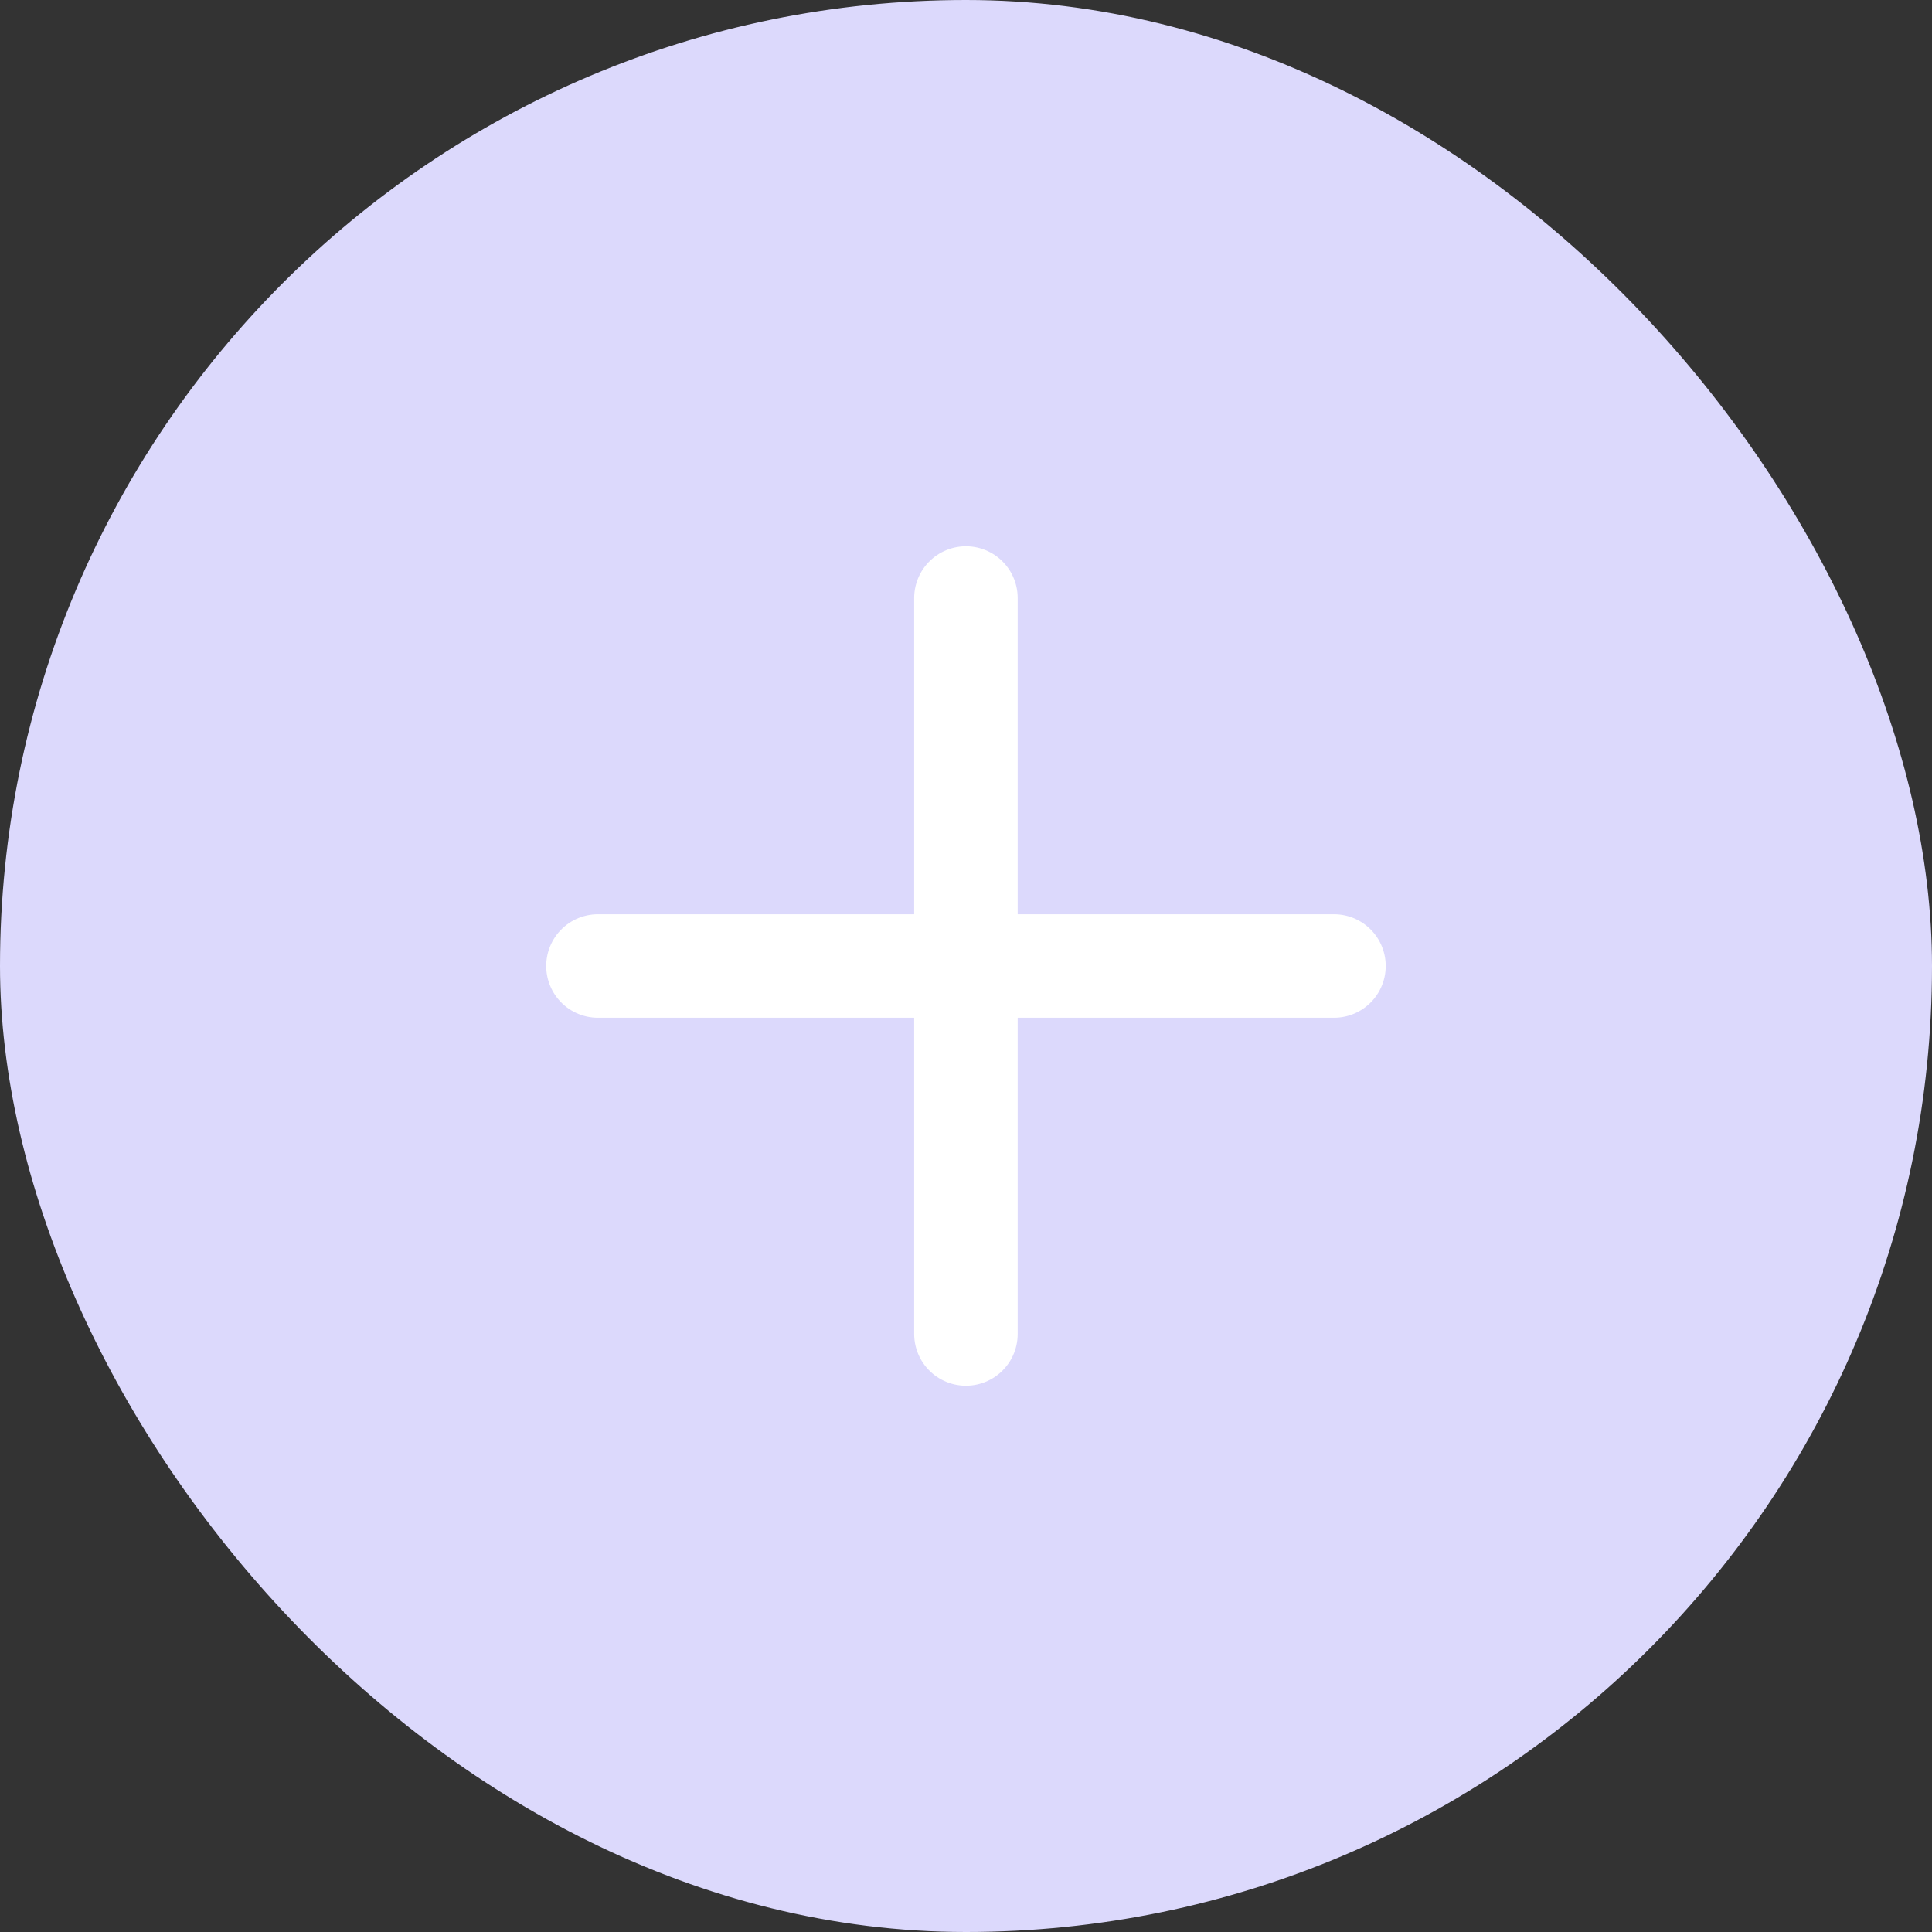 <svg width="28" height="28" viewBox="0 0 28 28" fill="none" xmlns="http://www.w3.org/2000/svg">
<rect x="0" y="0" width="28" height="28" fill="#333333" stroke="none"/>
<rect width="28" height="28" rx="14" fill="#DCD9FC"/>
<path d="M13.999 19.333V14M13.999 14V8.667M13.999 14H19.333M13.999 14H8.666" stroke="white" stroke-width="1.5" stroke-linecap="round"/>
</svg>

